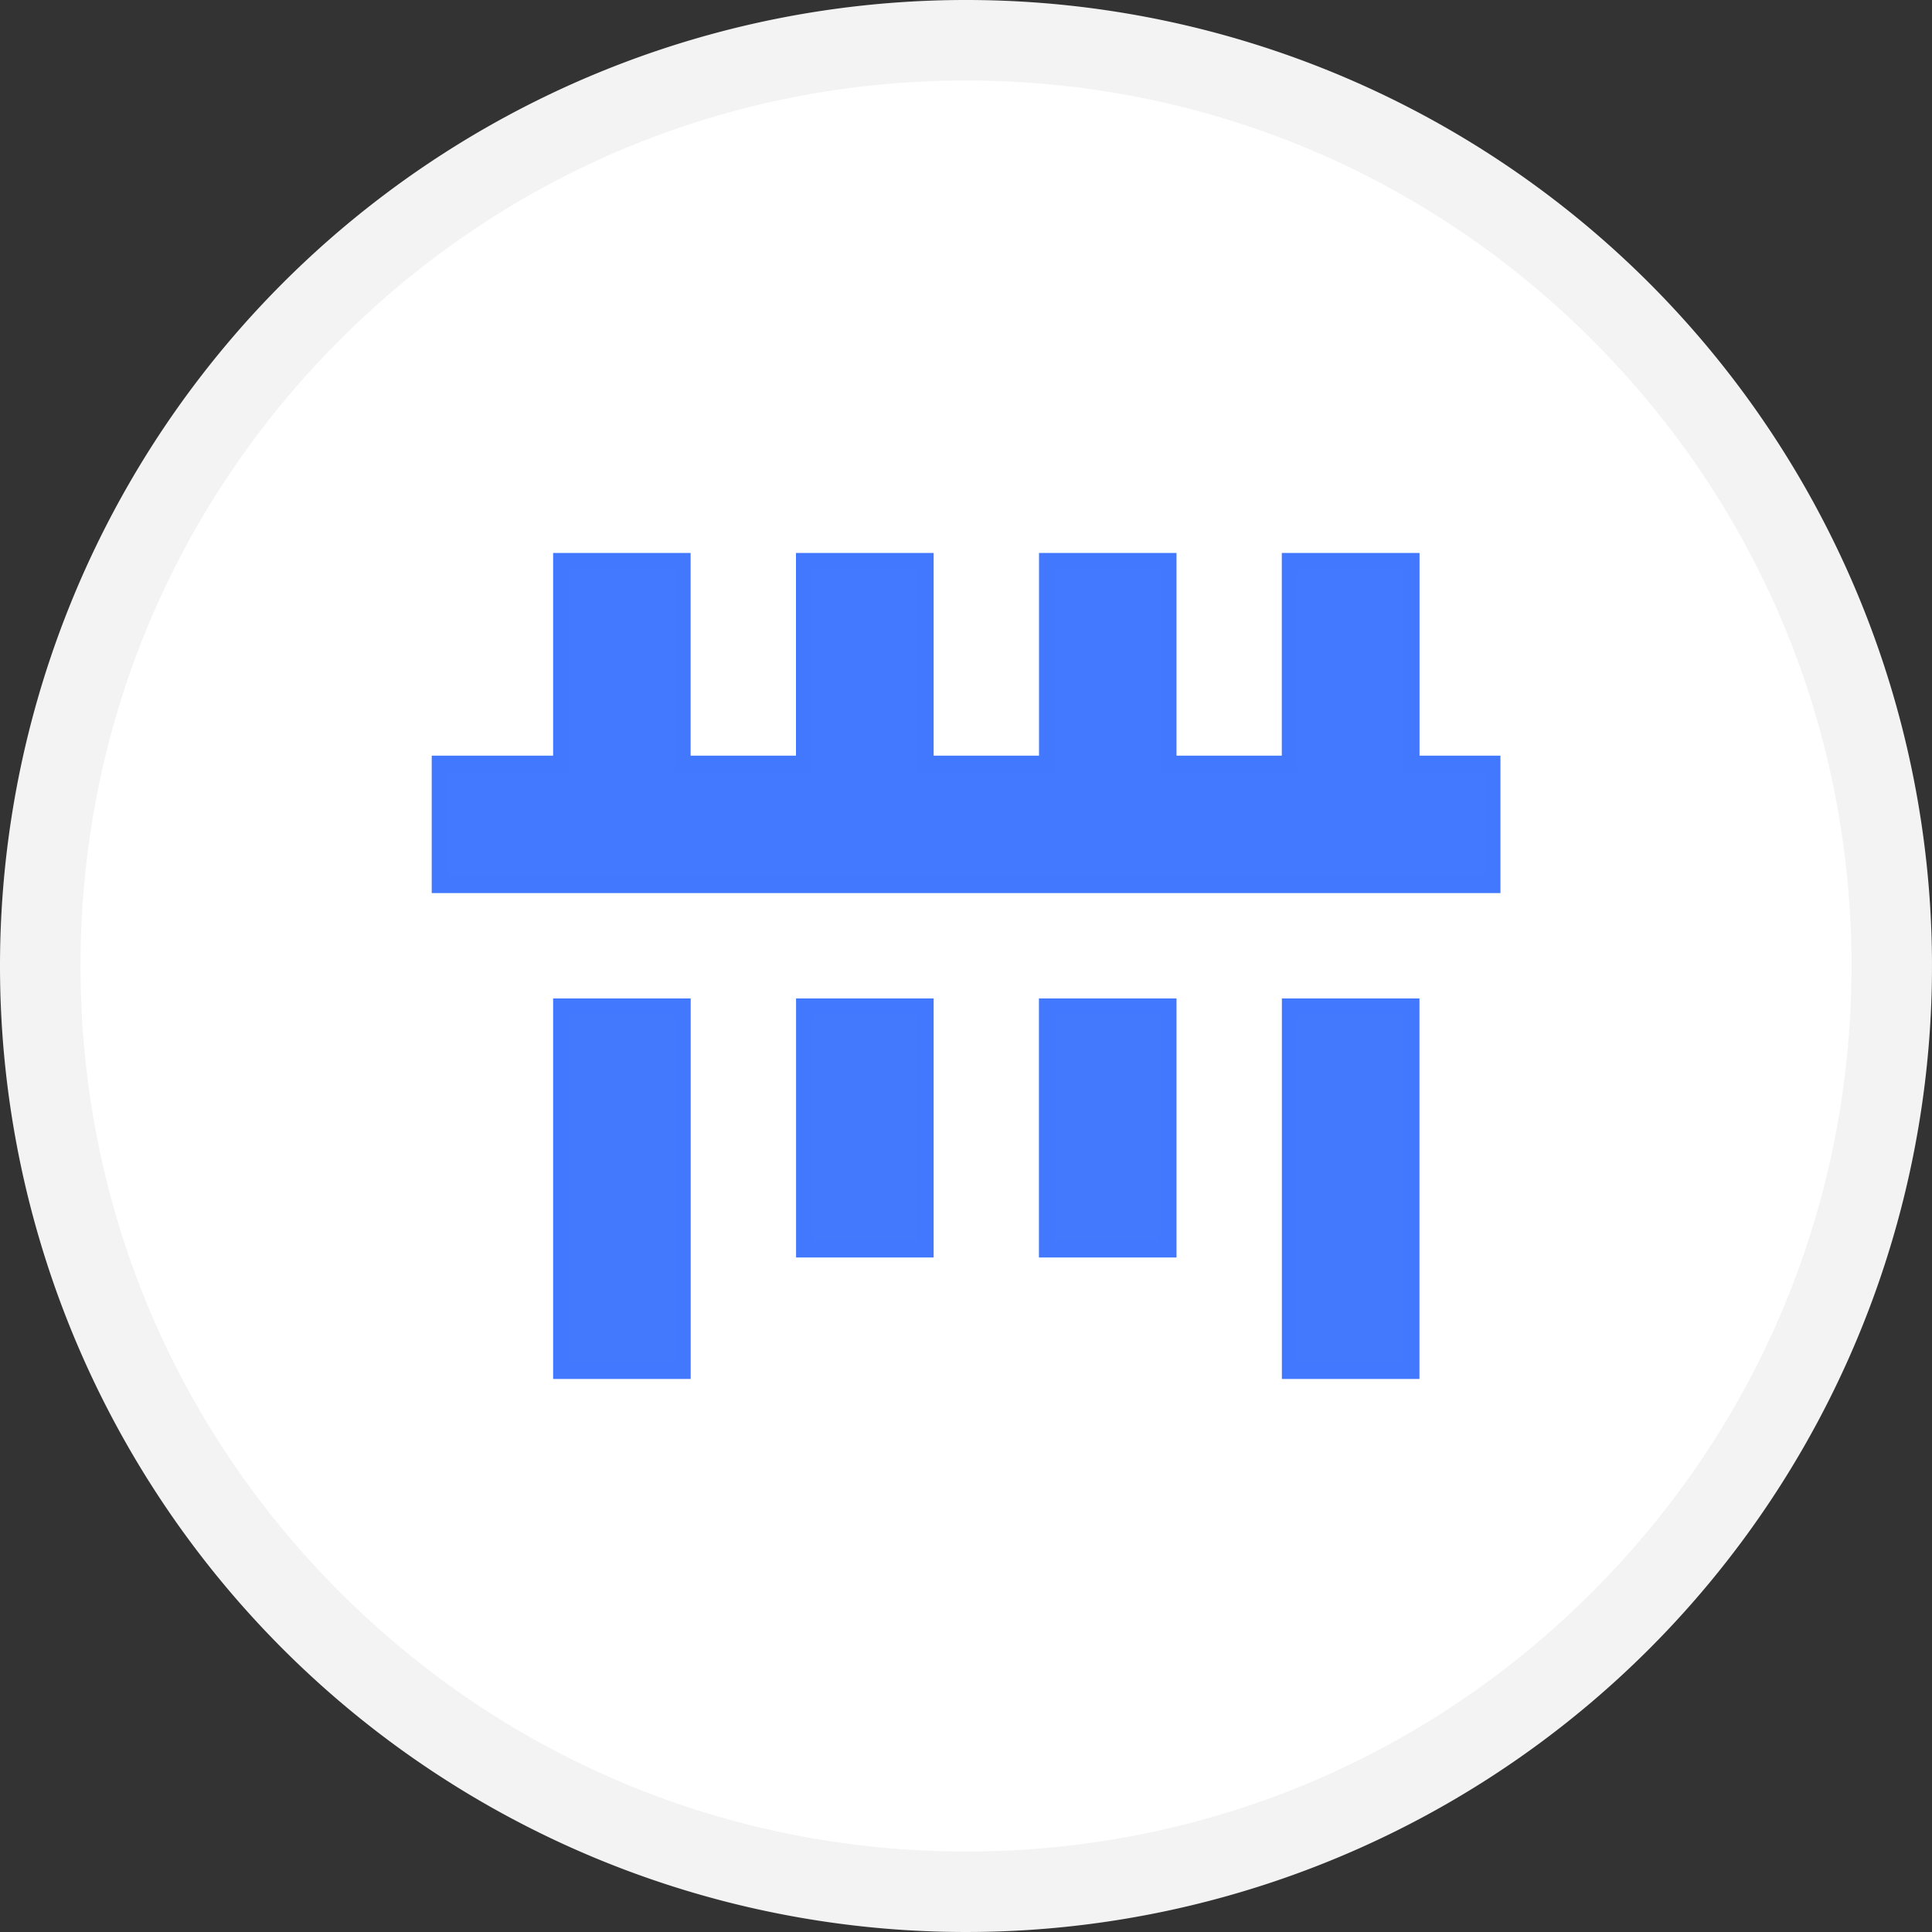 <svg xmlns="http://www.w3.org/2000/svg" width="24" height="24" viewBox="0 0 24 24">
  <rect x="0" y="0" width="24" height="24" fill="#333333" stroke="none"/>
  <g id="icon_barcode_24" transform="translate(-178 -1297)">
    <g id="패스_1408125" data-name="패스 1408125" transform="translate(178 1297)" fill="#fff">
      <path d="M12,0A12,12,0,1,1,0,12,12,12,0,0,1,12,0Z" stroke="none"/>
      <path d="M 12 1 C 9.062 1 6.299 2.144 4.222 4.222 C 2.144 6.299 1 9.062 1 12 C 1 14.938 2.144 17.701 4.222 19.778 C 6.299 21.856 9.062 23 12 23 C 14.938 23 17.701 21.856 19.778 19.778 C 21.856 17.701 23 14.938 23 12 C 23 9.062 21.856 6.299 19.778 4.222 C 17.701 2.144 14.938 1 12 1 M 12 0 C 18.627 0 24 5.373 24 12 C 24 18.627 18.627 24 12 24 C 5.373 24 0 18.627 0 12 C 0 5.373 5.373 0 12 0 Z" stroke="none" fill="rgba(17,17,17,0.05)"/>
    </g>
    <path id="합치기_226" data-name="합치기 226" d="M12.071,4.025H0V2.518H1.508V0H3.016V2.518H4.525V0H6.035V2.518H7.544V0H9.052V2.518H10.56V0h1.511V2.518h1.005V4.025Z" transform="translate(183.463 1303.969)" fill="#4379fe" stroke="#4278fe" stroke-width="0.2"/>
    <g id="그룹_547767" data-name="그룹 547767" transform="translate(184.971 1309.503)">
      <path id="패스_1405999" data-name="패스 1405999" d="M0,0H1.509V4.527H0Z" transform="translate(0 0)" fill="#4379fd" stroke="#4278fd" stroke-width="0.2"/>
      <path id="패스_1406001" data-name="패스 1406001" d="M0,0H1.509V3.018H0Z" transform="translate(3.018 0)" fill="#4379fd" stroke="#4278fd" stroke-width="0.2"/>
      <path id="패스_1406000" data-name="패스 1406000" d="M0,0H1.509V3.018H0Z" transform="translate(6.035 0)" fill="#4379fd" stroke="#4278fd" stroke-width="0.2"/>
      <path id="패스_1405998" data-name="패스 1405998" d="M0,0H1.509V4.527H0Z" transform="translate(9.053 0)" fill="#4379fd" stroke="#4278fd" stroke-width="0.2"/>
    </g>
  </g>
</svg>
